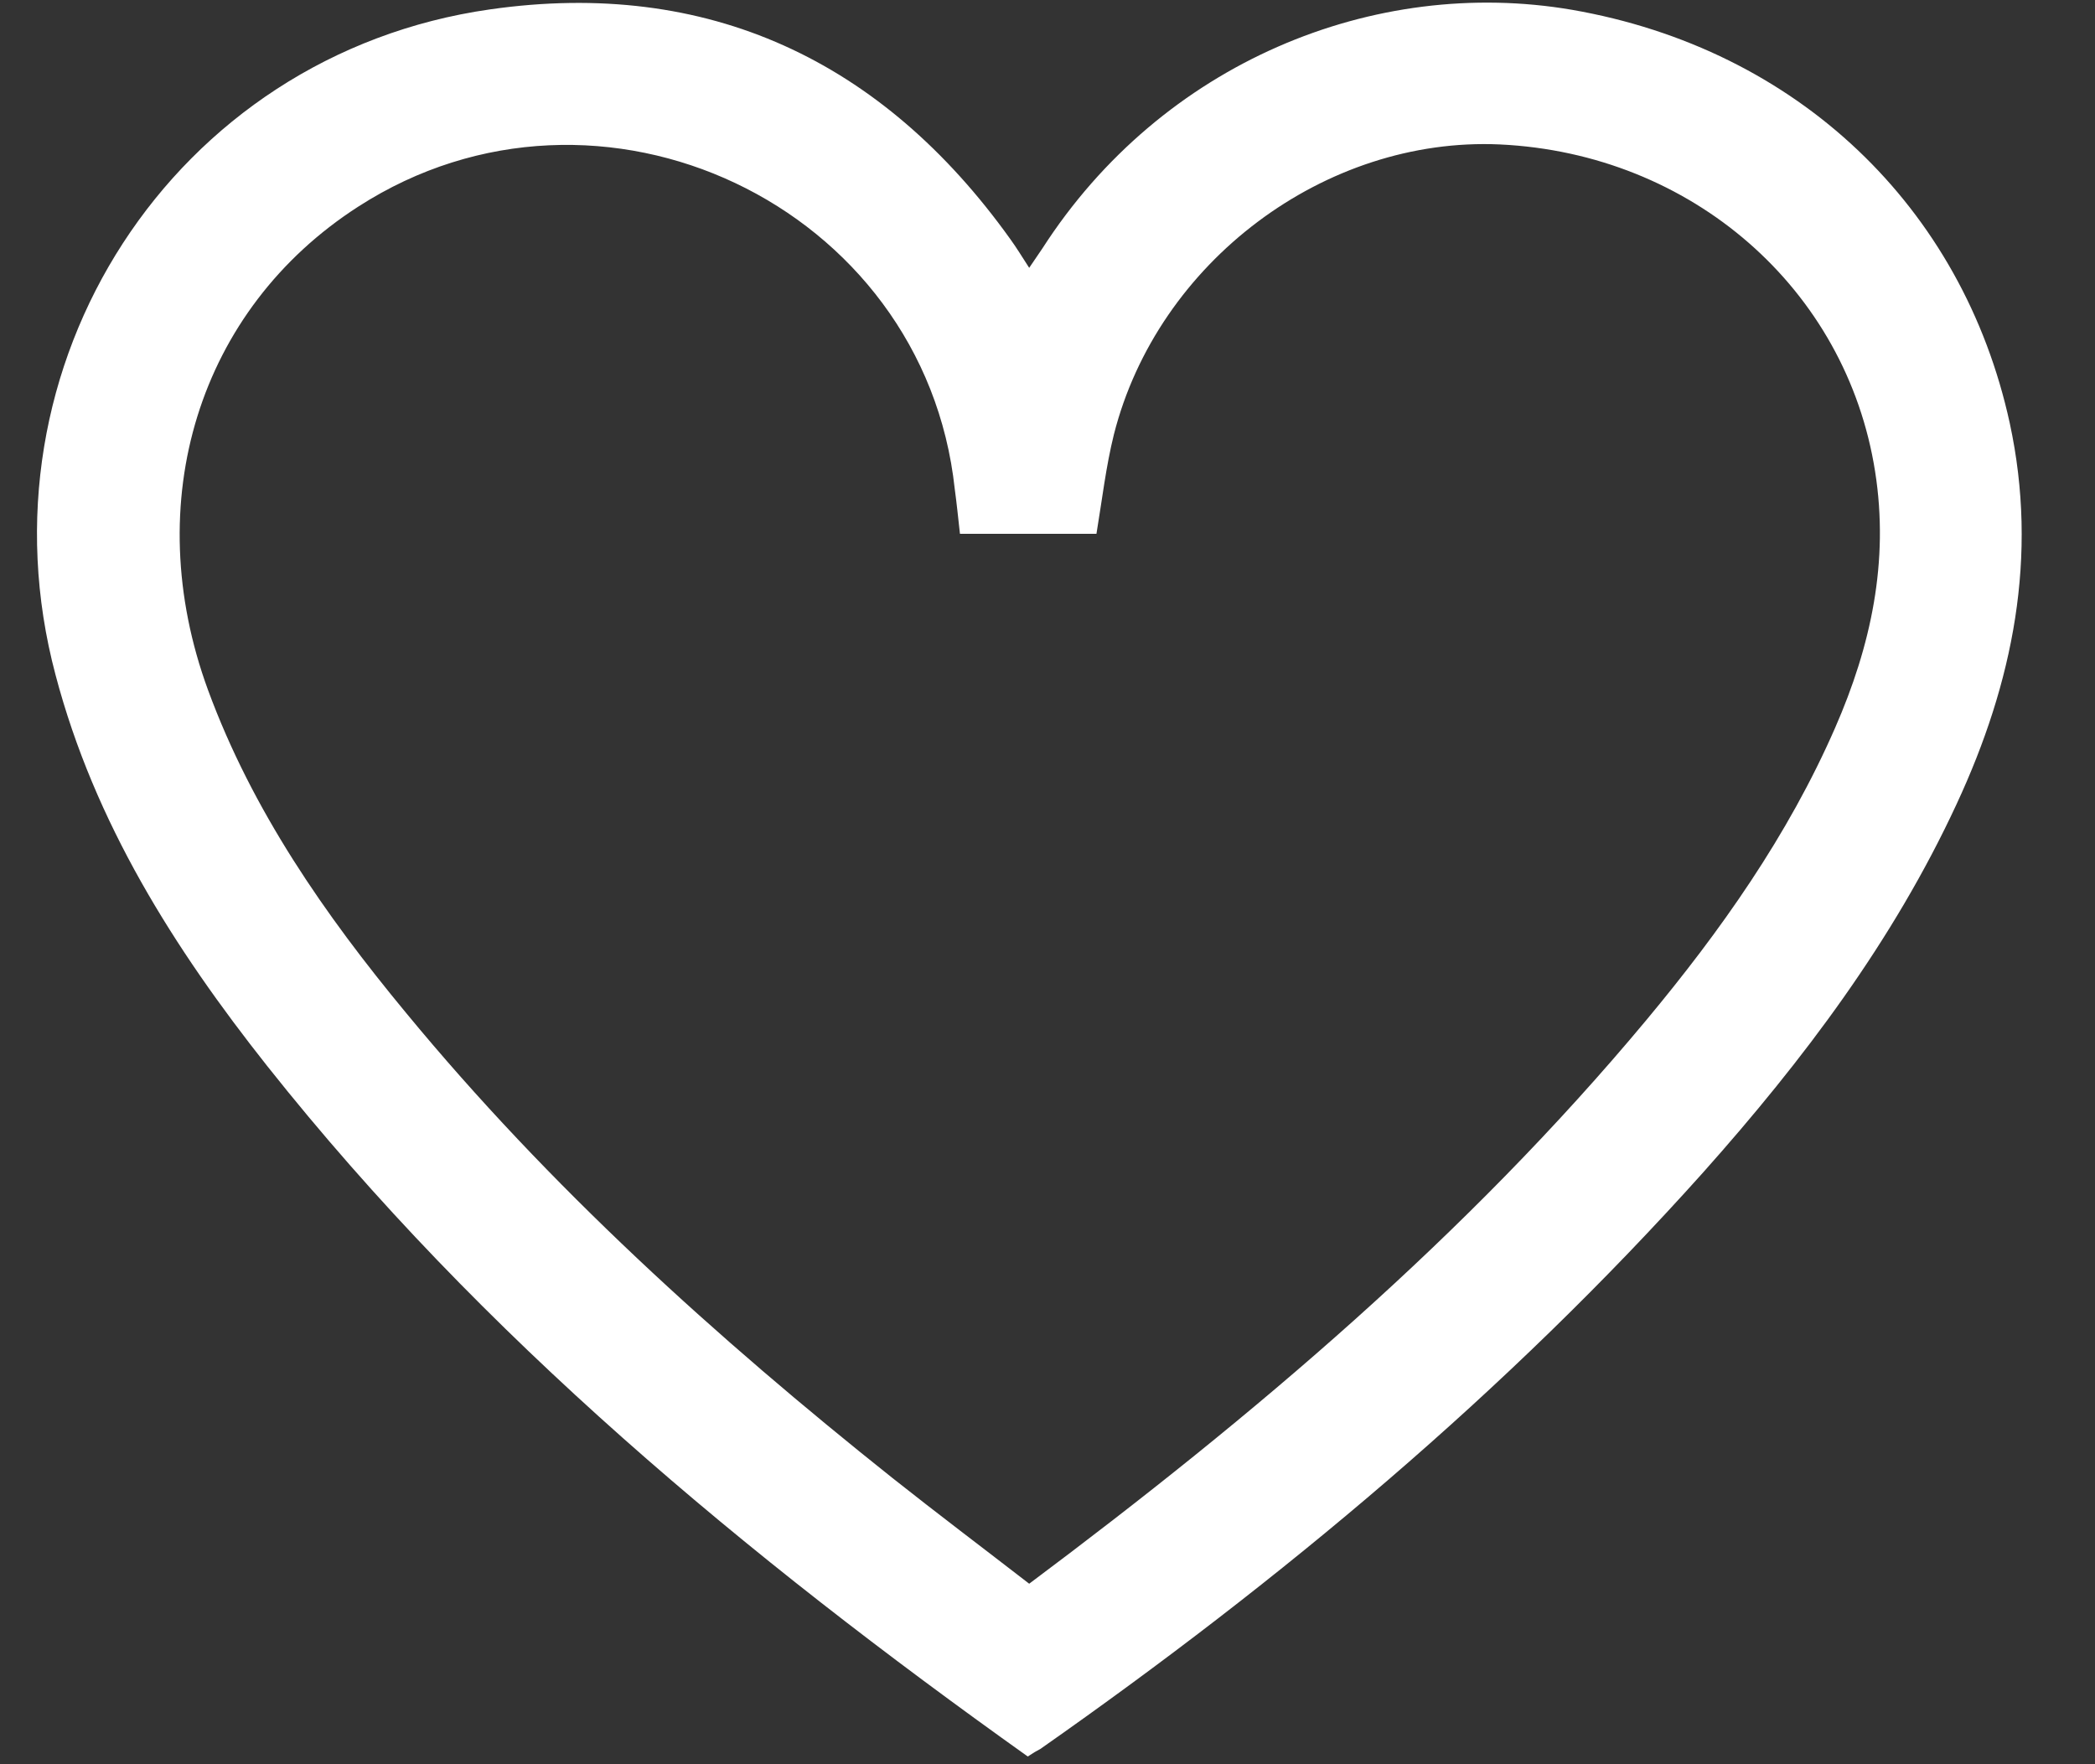 <svg xmlns="http://www.w3.org/2000/svg" width="19" height="16" viewBox="0 0 19 16" fill="none">
<rect x="0" y="0" width="19" height="16" fill="#333333" stroke="none"/>
<path d="M9.321 15.93C6.768 14.111 4.377 12.13 2.425 9.67C1.58 8.603 0.858 7.463 0.504 6.122C-0.243 3.317 1.567 0.495 4.445 0.085C6.418 -0.197 8.002 0.546 9.163 2.169C9.218 2.245 9.265 2.322 9.334 2.429C9.381 2.361 9.419 2.305 9.453 2.254C10.538 0.567 12.463 -0.218 14.257 0.089C16.302 0.444 17.8 1.878 18.227 3.838C18.488 5.046 18.257 6.191 17.745 7.292C17.169 8.535 16.353 9.615 15.448 10.631C13.663 12.625 11.622 14.329 9.436 15.861C9.402 15.879 9.372 15.896 9.321 15.93ZM8.706 4.841C8.689 4.688 8.676 4.56 8.659 4.436C8.382 1.861 5.435 0.465 3.249 1.874C1.802 2.805 1.26 4.551 1.887 6.259C2.289 7.352 2.946 8.296 3.681 9.184C4.983 10.764 6.494 12.13 8.091 13.402C8.501 13.727 8.92 14.043 9.334 14.363C11.379 12.834 13.3 11.207 14.927 9.256C15.606 8.441 16.216 7.578 16.643 6.601C16.968 5.858 17.134 5.093 17.006 4.278C16.746 2.617 15.341 1.392 13.603 1.31C12.019 1.238 10.499 2.374 10.102 3.941C10.03 4.231 9.995 4.534 9.944 4.841C9.534 4.841 9.124 4.841 8.706 4.841Z" fill="white"/>
</svg>